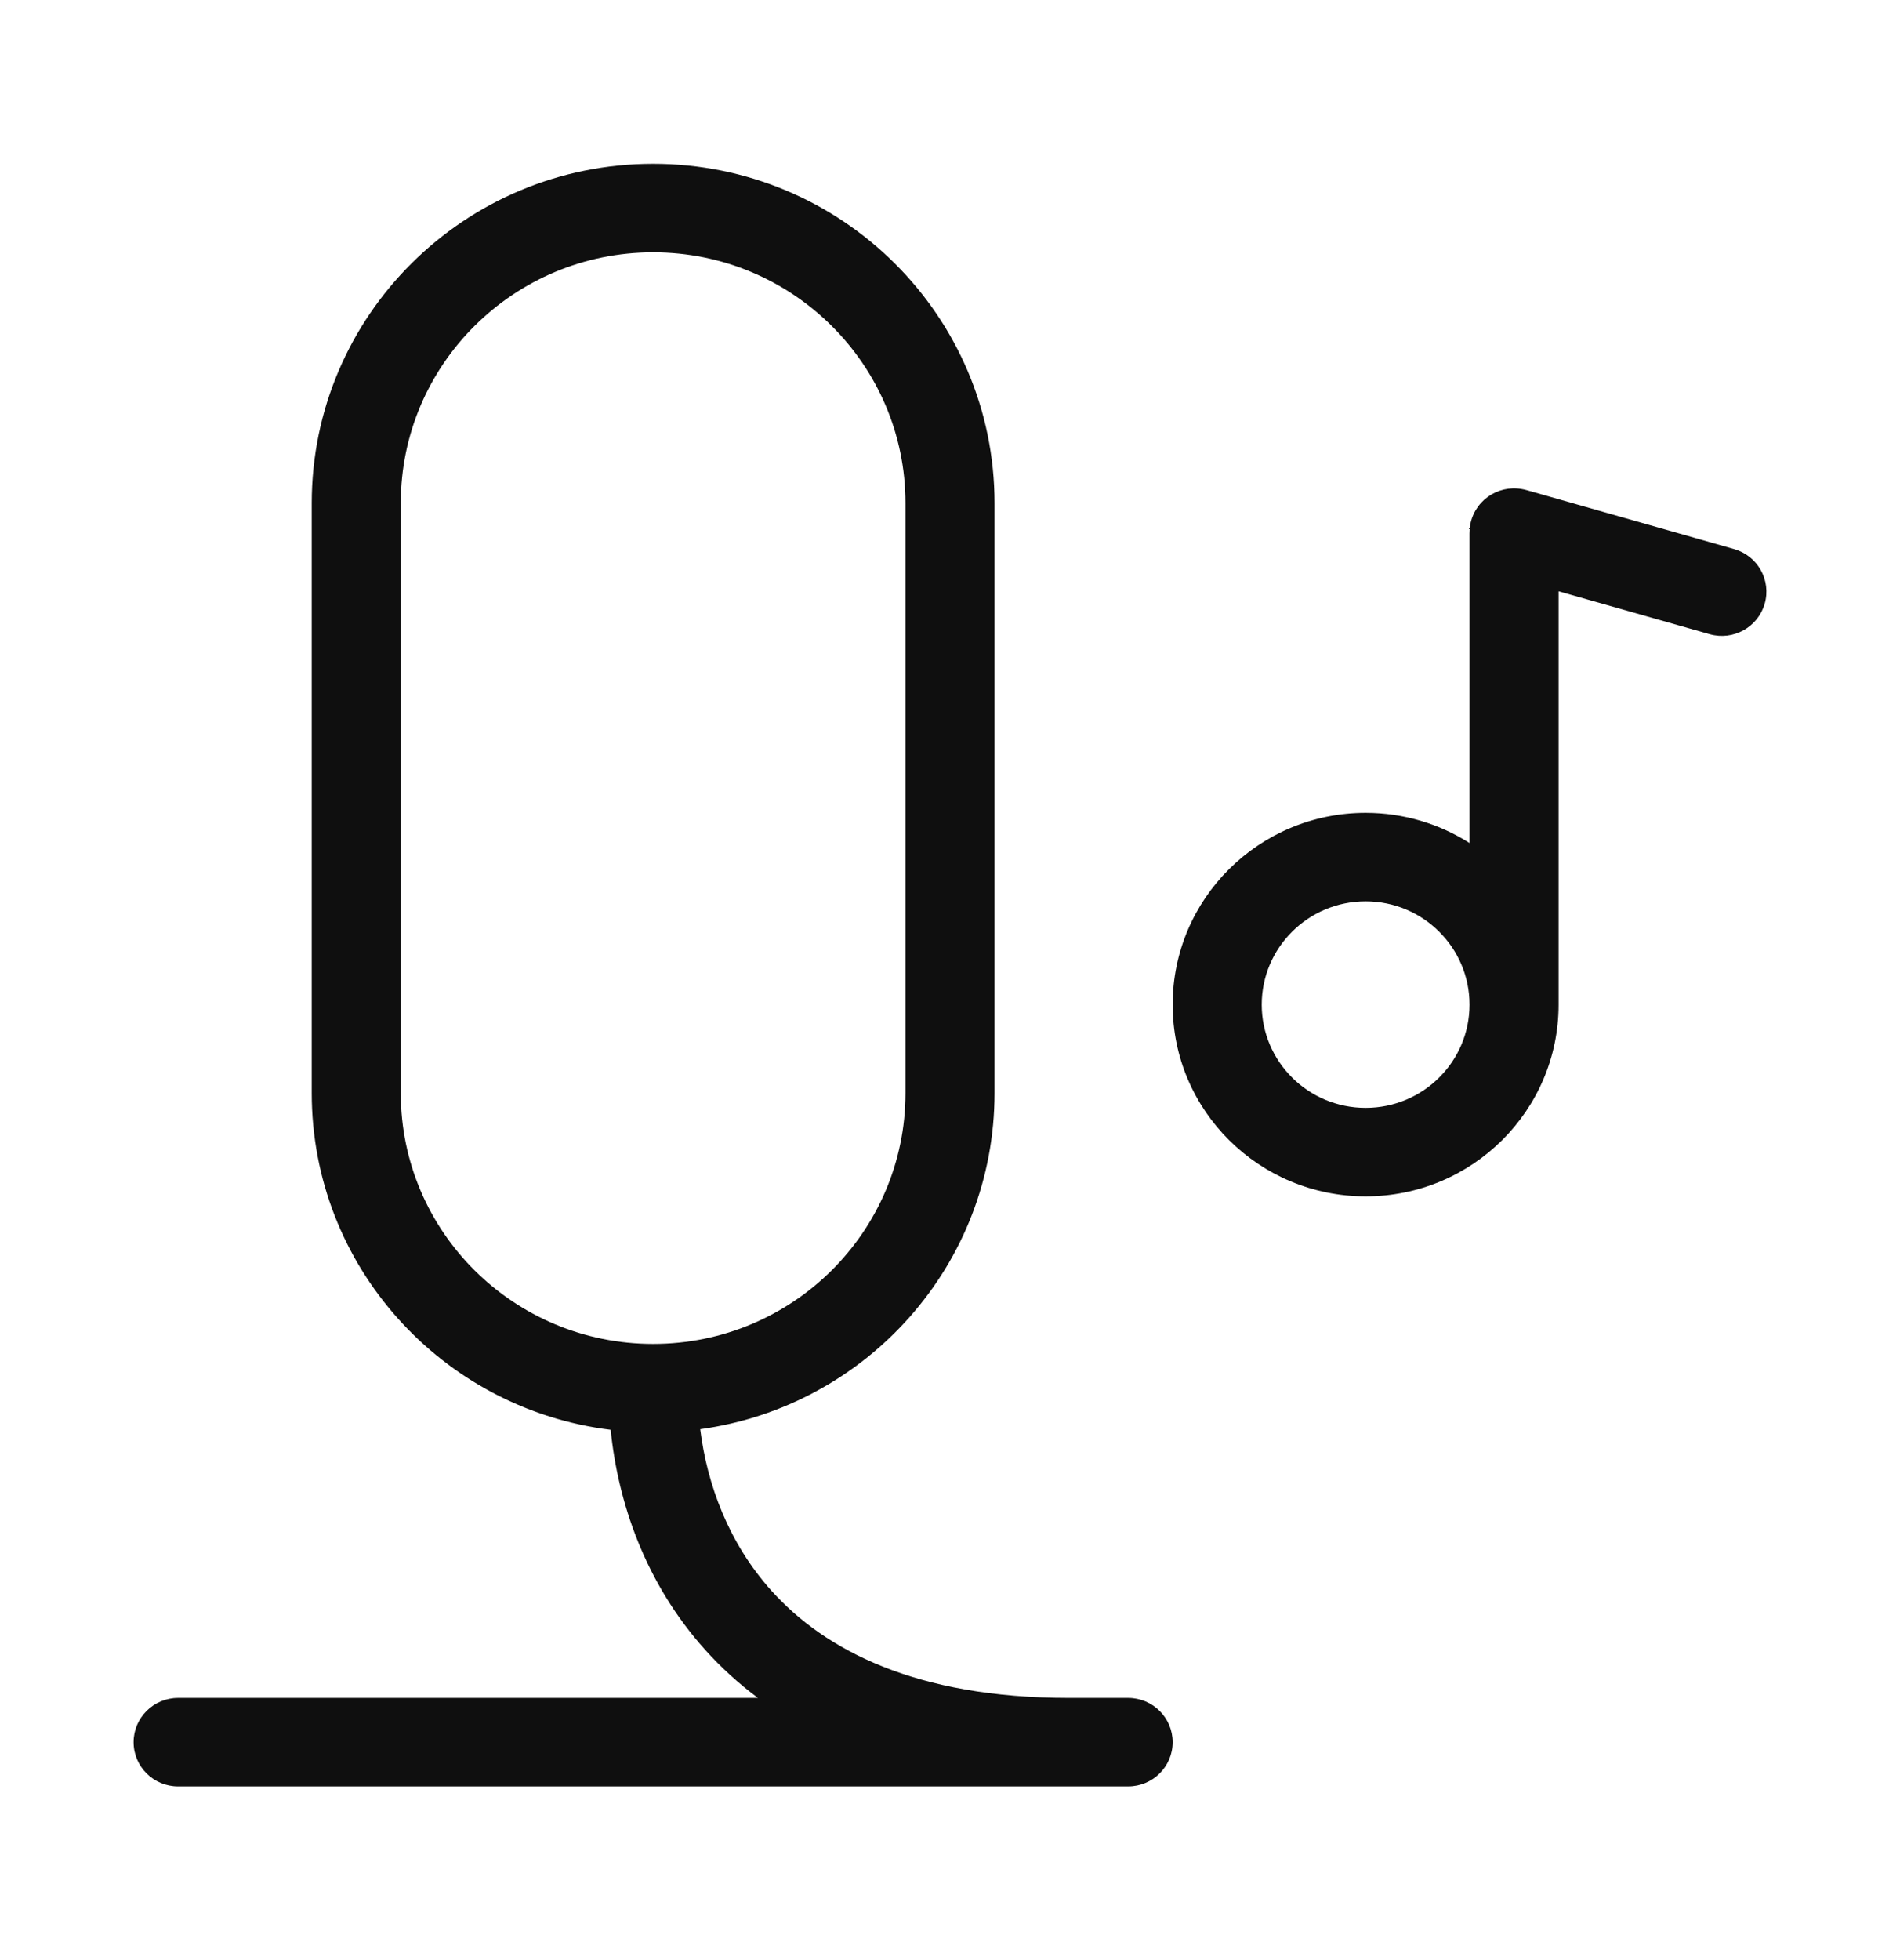 <svg width="32" height="33" viewBox="0 0 32 33" fill="none" xmlns="http://www.w3.org/2000/svg">
<path d="M11 2.758C7.824 2.758 5.25 5.316 5.25 8.47V18.404C5.25 21.318 7.447 23.723 10.285 24.072C10.408 25.292 10.864 26.652 11.879 27.779C12.14 28.069 12.435 28.34 12.765 28.586H3C2.586 28.586 2.25 28.92 2.25 29.331C2.25 29.743 2.586 30.076 3 30.076H19C19.414 30.076 19.75 29.743 19.75 29.331C19.75 28.92 19.414 28.586 19 28.586H18C15.419 28.586 13.89 27.777 12.996 26.785C12.27 25.979 11.909 24.991 11.793 24.062C14.594 23.678 16.75 21.291 16.75 18.404V8.47C16.75 5.316 14.176 2.758 11 2.758ZM15.25 18.404C15.25 20.736 13.347 22.626 11 22.626C8.653 22.626 6.75 20.736 6.75 18.404V8.47C6.75 6.139 8.653 4.248 11 4.248C13.347 4.248 15.25 6.139 15.25 8.47V18.404Z" fill="#0F0F0F"/>
<path d="M24.75 14.193V8.982L24.755 8.88C24.78 8.67 24.892 8.487 25.054 8.368C25.134 8.309 25.226 8.266 25.326 8.242C25.423 8.219 25.525 8.215 25.628 8.233C25.659 8.238 25.69 8.245 25.72 8.254L29.206 9.244C29.604 9.357 29.835 9.769 29.721 10.165C29.607 10.56 29.192 10.79 28.794 10.677L26.25 9.955V16.914C26.25 18.697 24.795 20.142 23 20.142C21.205 20.142 19.75 18.697 19.75 16.914C19.75 15.131 21.205 13.685 23 13.685C23.644 13.685 24.245 13.872 24.75 14.193ZM24.75 16.914C24.75 15.954 23.966 15.175 23 15.175C22.034 15.175 21.25 15.954 21.25 16.914C21.25 17.874 22.034 18.652 23 18.652C23.966 18.652 24.75 17.874 24.75 16.914Z" fill="#0F0F0F"/>
<path d="M24.755 8.88C24.752 8.908 24.75 8.937 24.75 8.967V8.982C24.749 8.948 24.751 8.914 24.755 8.88Z" fill="#0F0F0F"/>
</svg>

